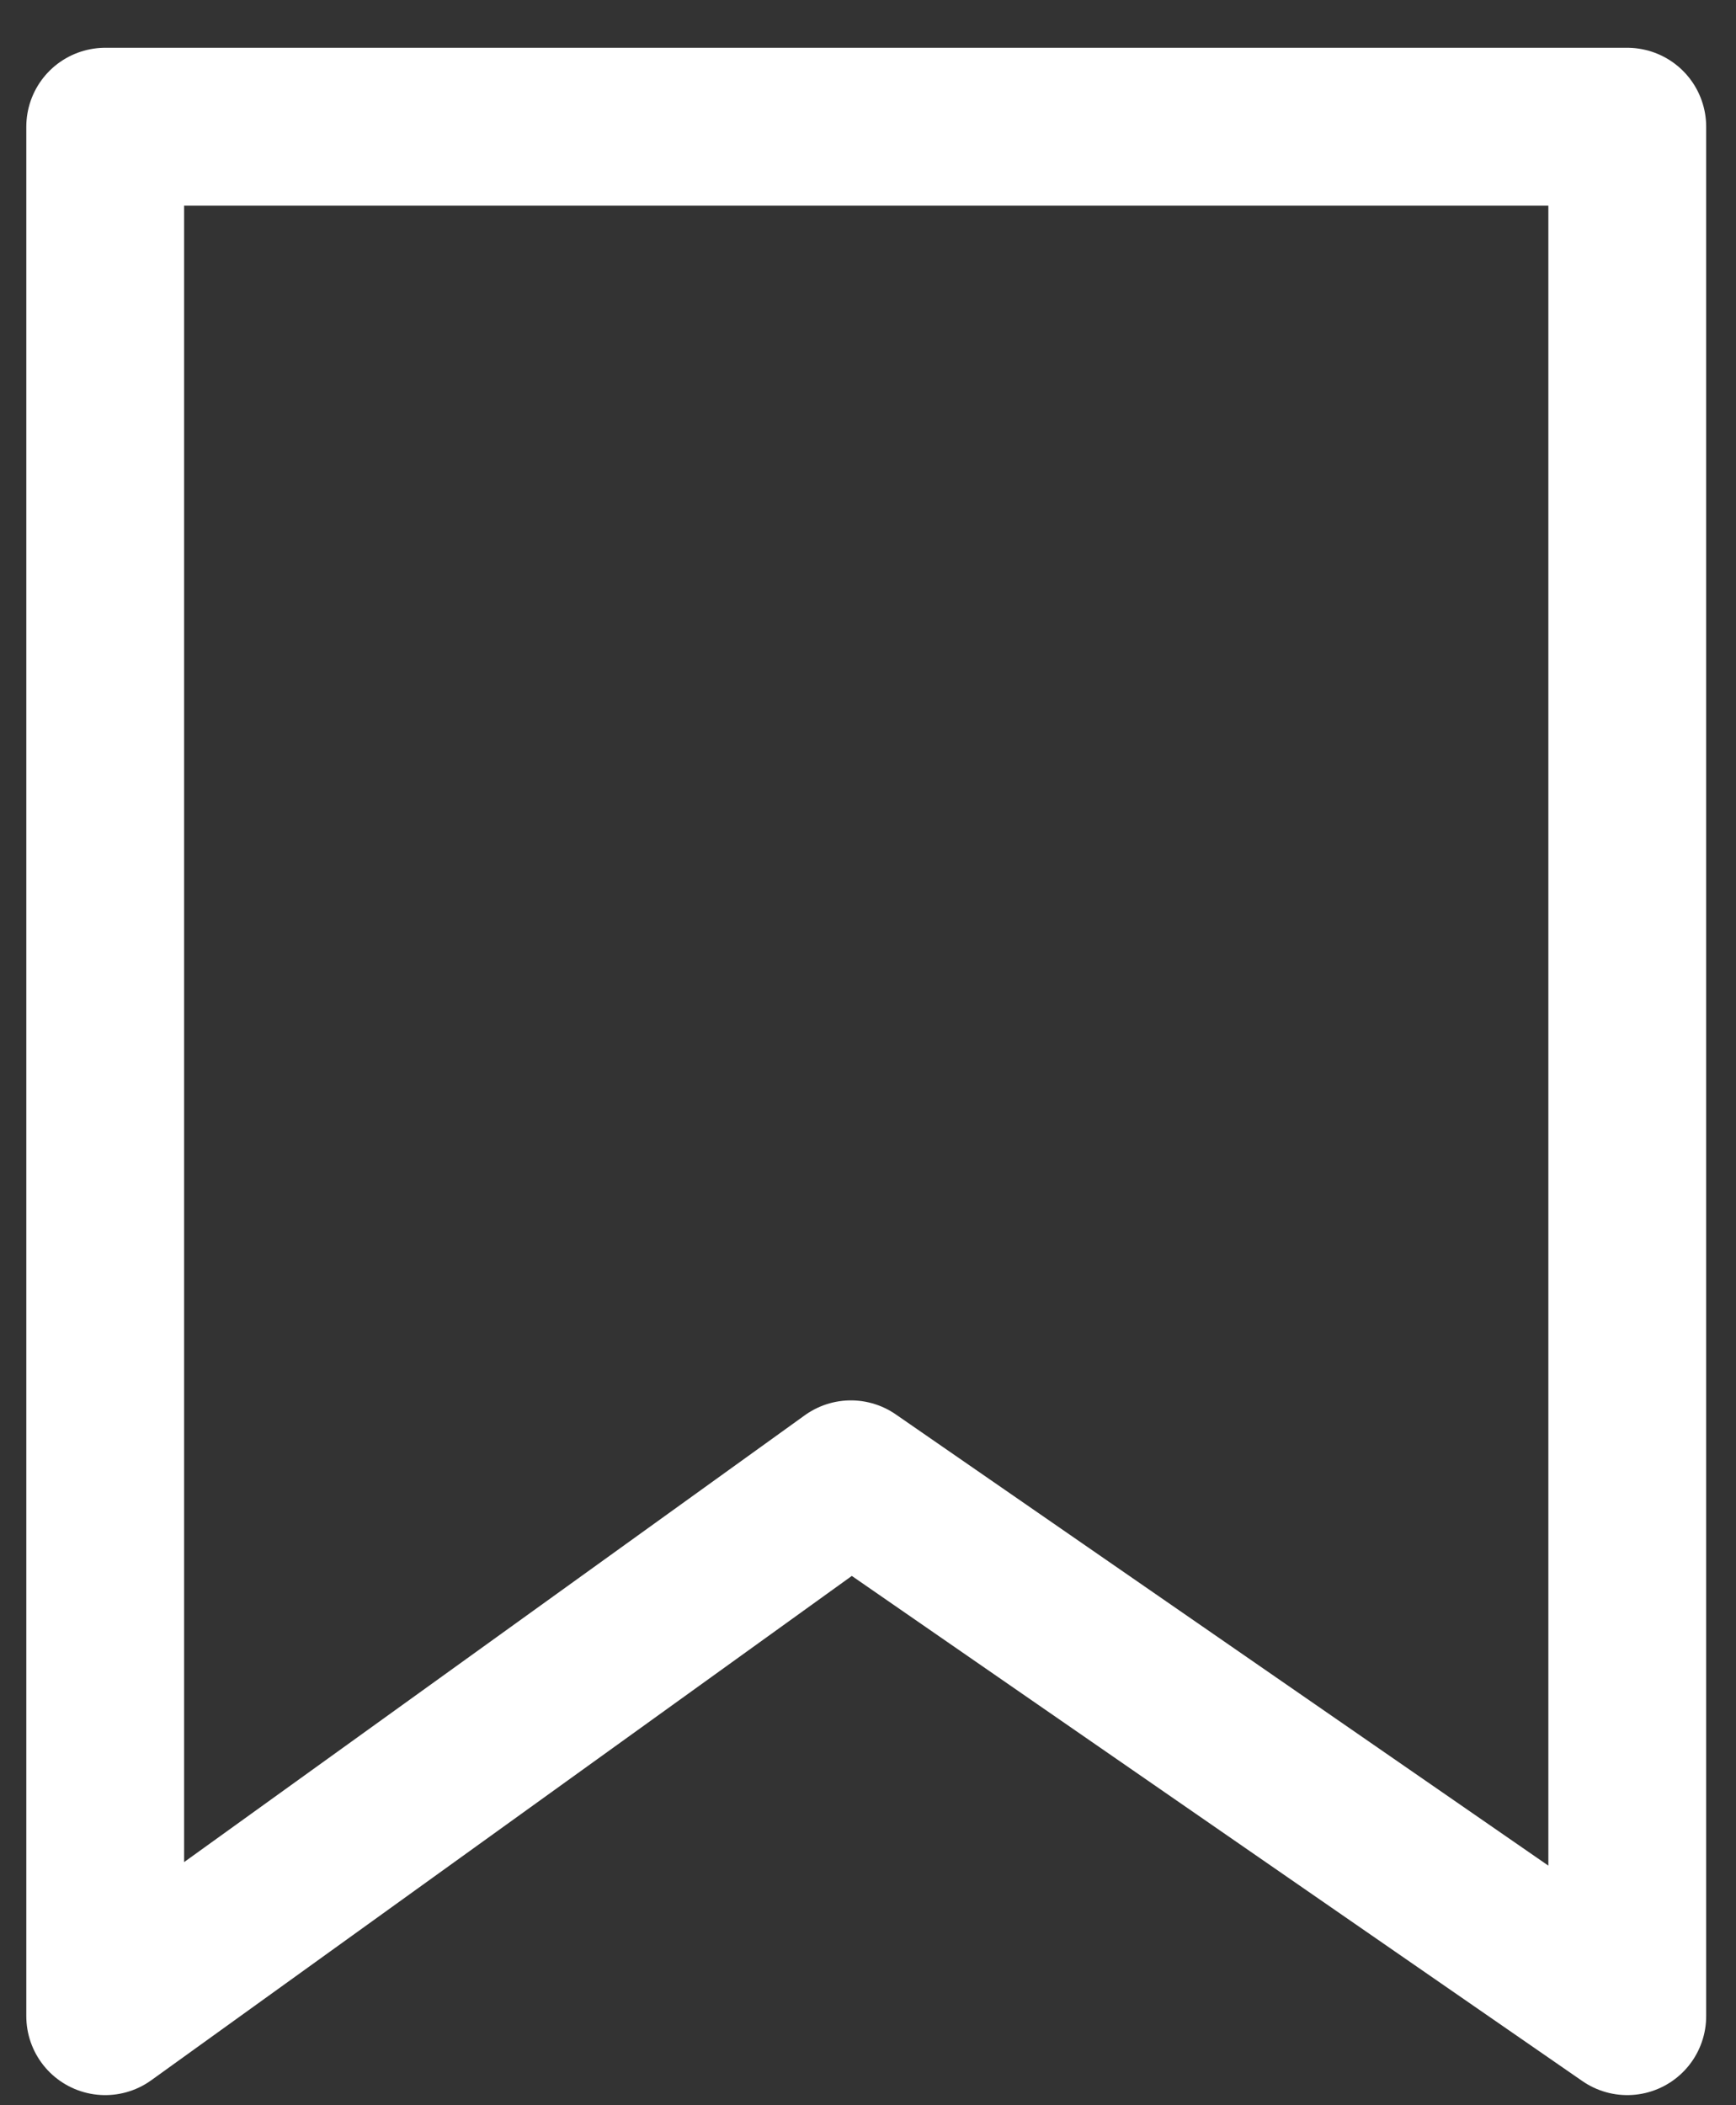<svg width="33" height="40" viewBox="0 0 33 40" fill="none" xmlns="http://www.w3.org/2000/svg">
<rect x="0" y="0" width="33" height="40" fill="#333333" stroke="none"/>
<path d="M30.933 38.308L16.175 28.108L2 38.308V2.408H30.933V38.308Z" stroke="white" stroke-width="3" stroke-linecap="round" stroke-linejoin="round"/>
</svg>
